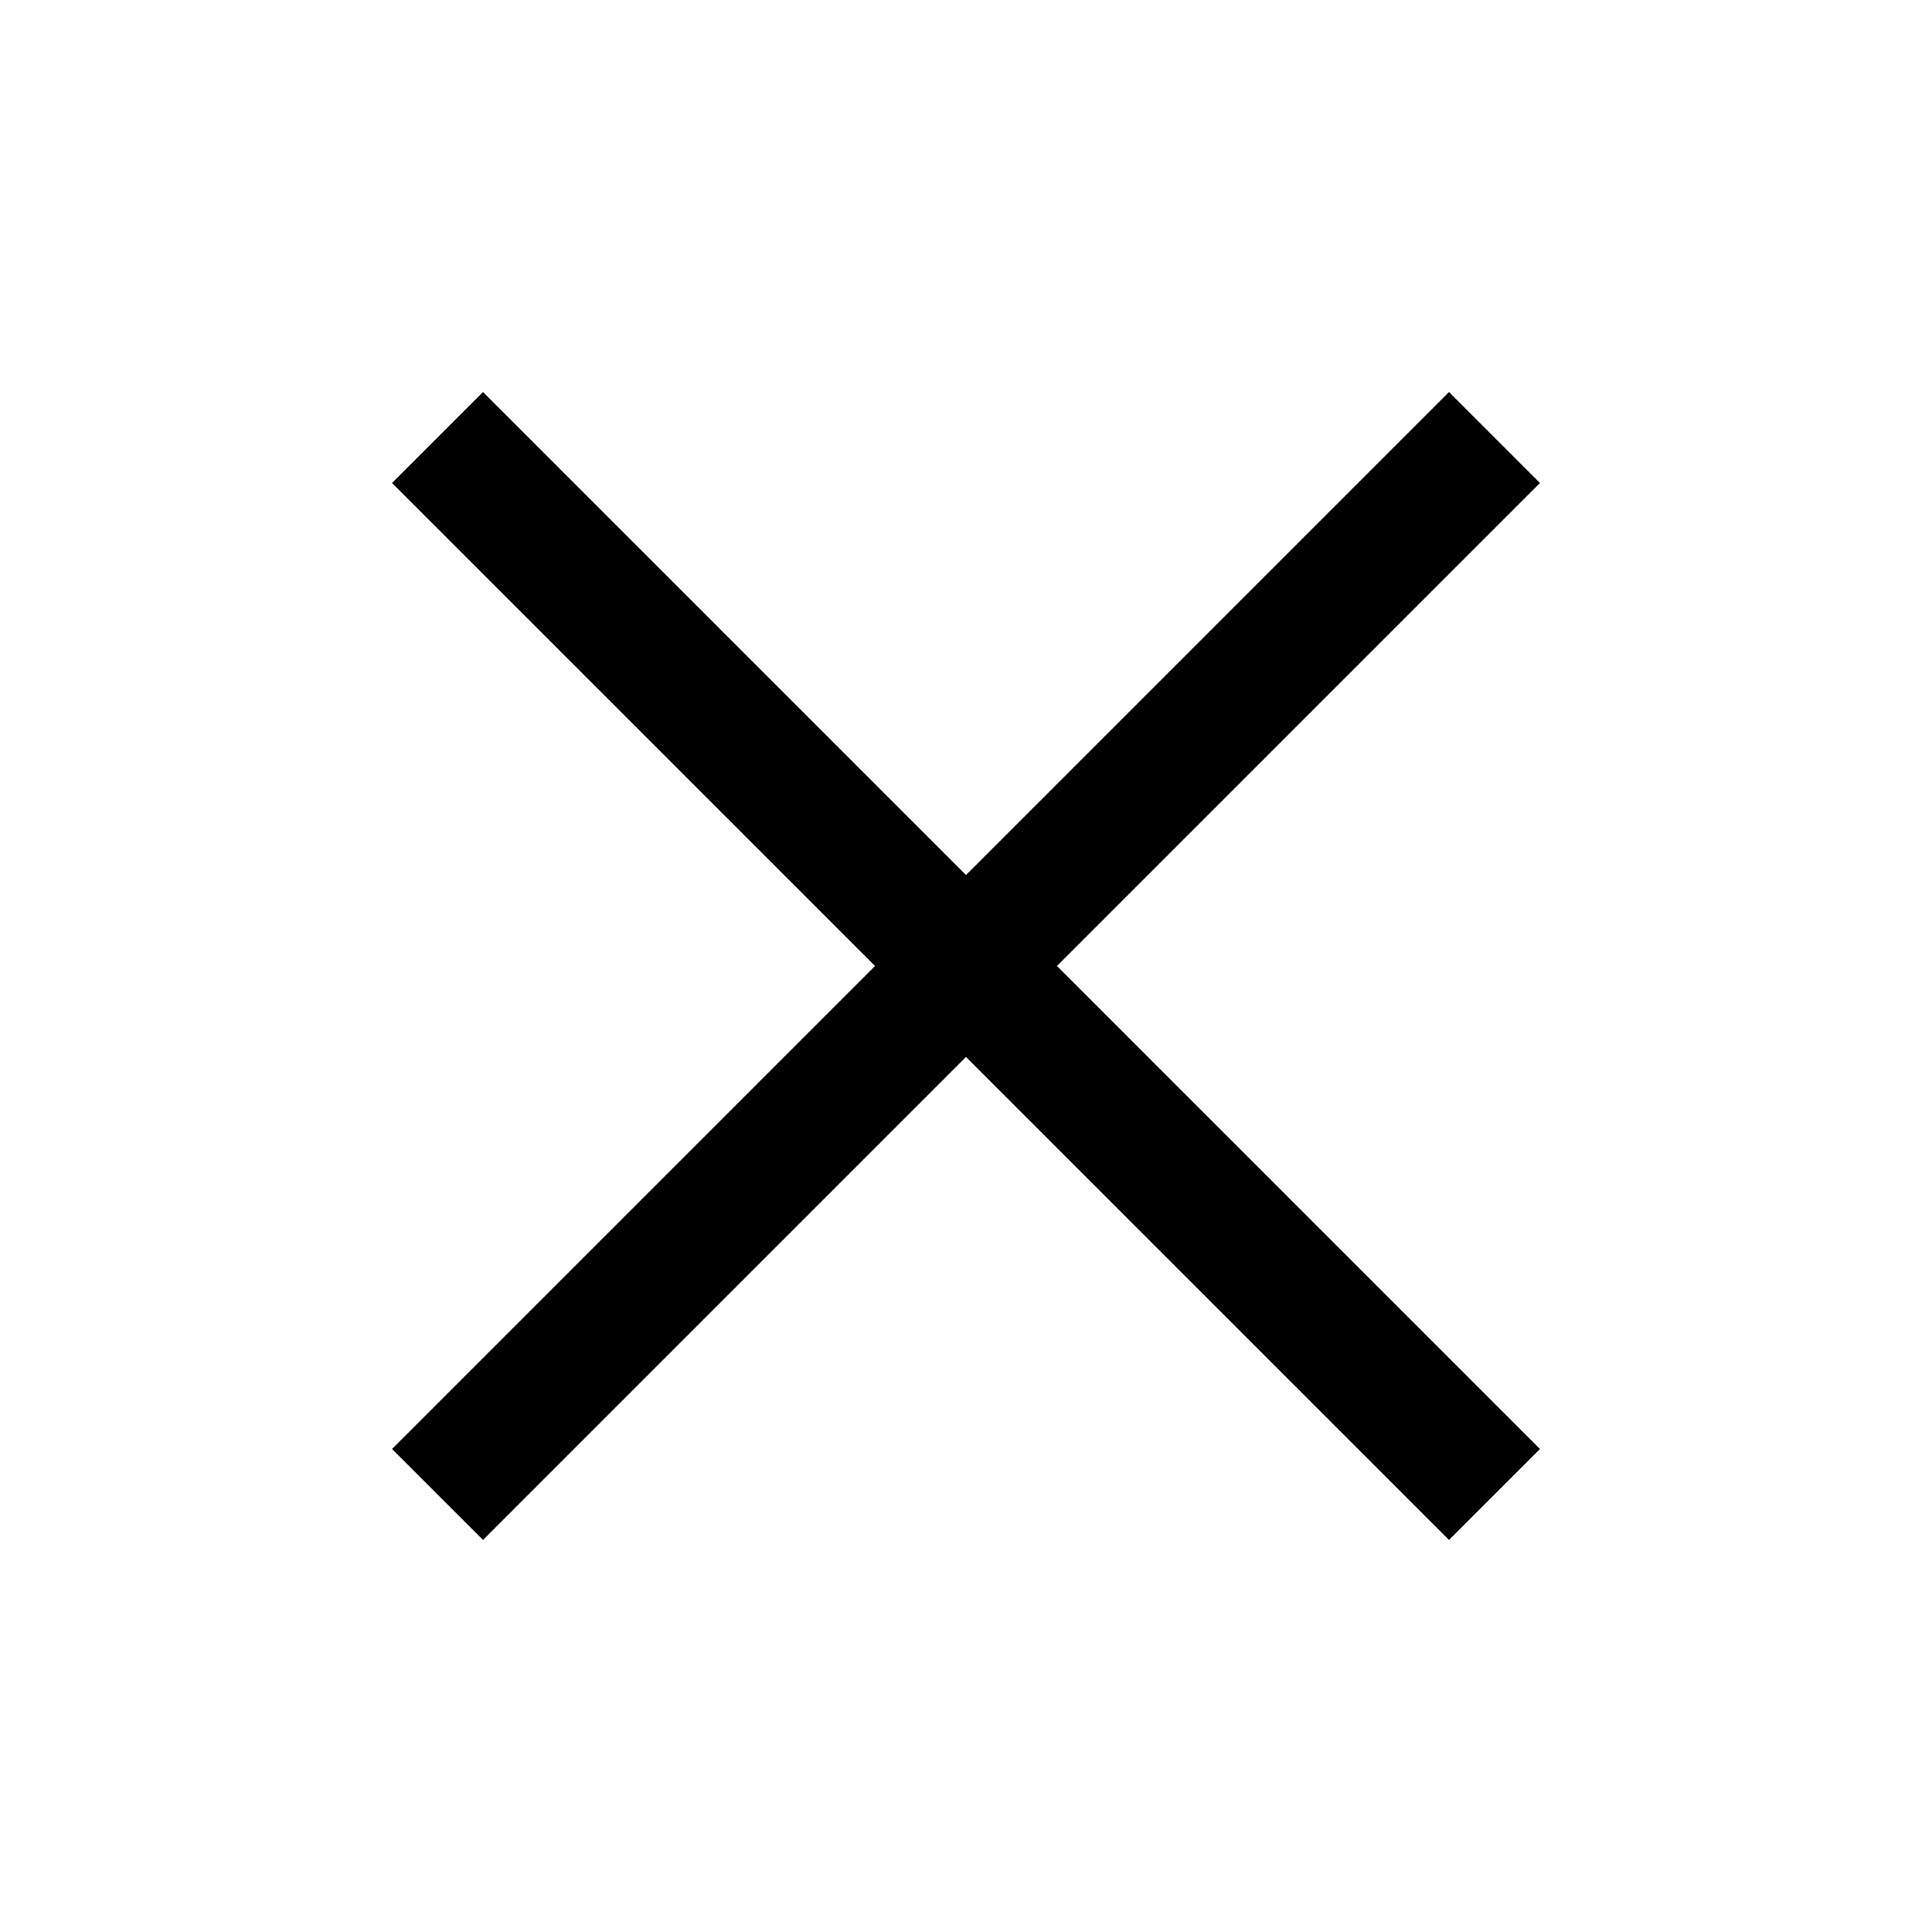 <svg id="pdevd" patternUnits="userSpaceOnUse" width="5" height="5"><path d="M 1.25,1.25l2.5,2.5M1.25,3.75l2.5,-2.5" fill="transparent" stroke="black" stroke-width="0.333" stroke-linecap="square" shape-rendering="auto"></path></svg>